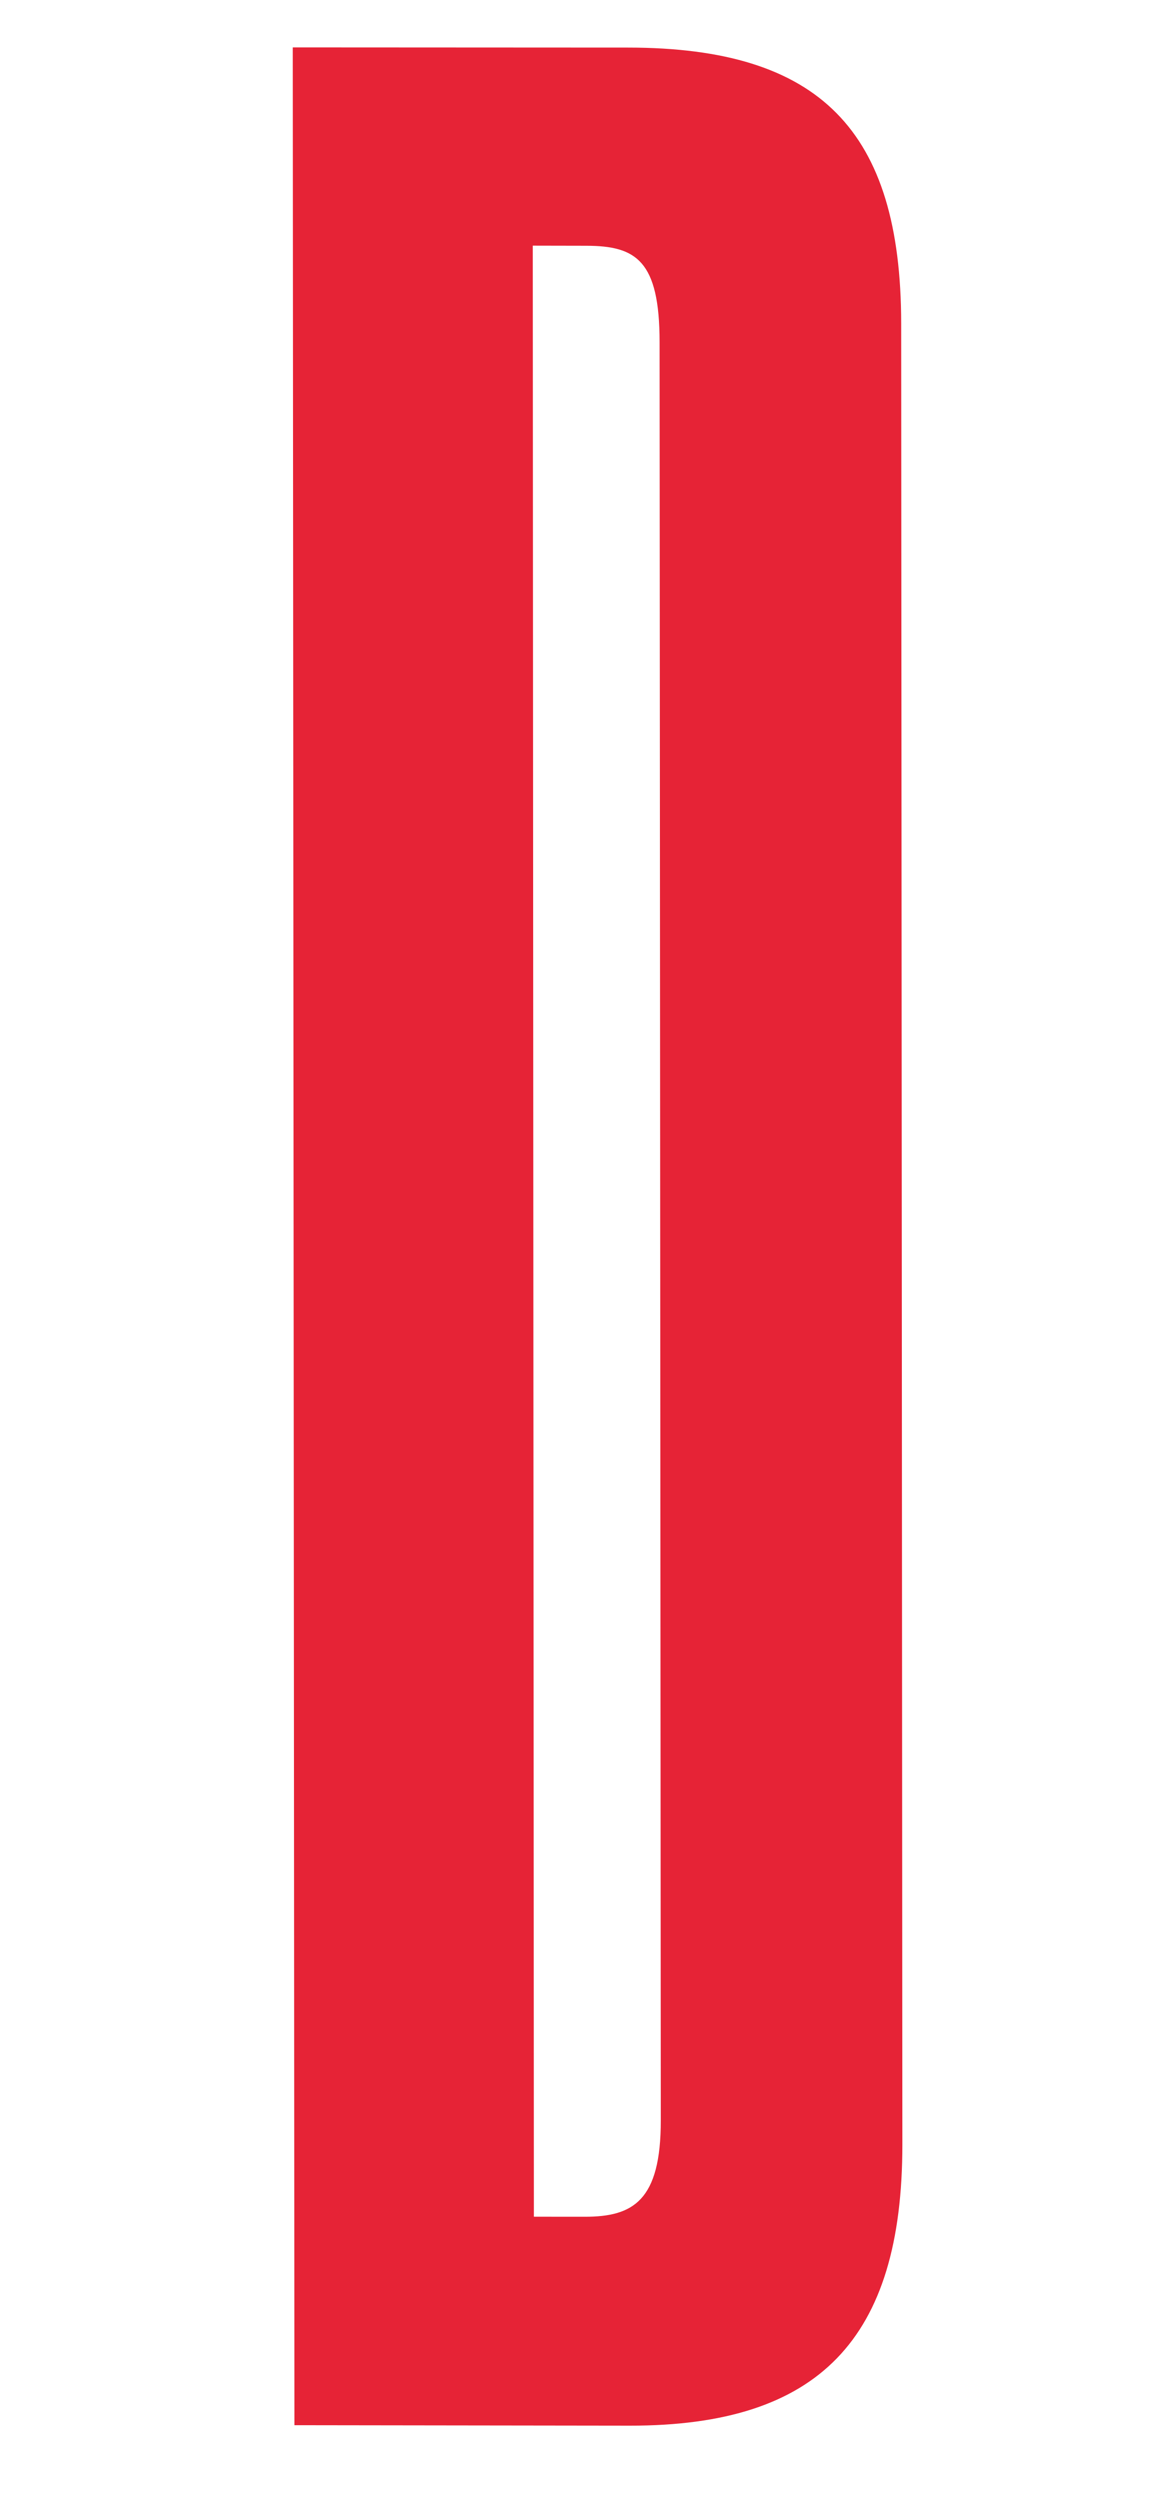 <svg width="224" height="482" viewBox="0 0 224 482" fill="none" xmlns="http://www.w3.org/2000/svg">
<path d="M121.241 9.172L56.483 9.137L56.807 467.536L121.558 467.628C157.959 467.655 174.104 450.983 174.101 413.437L173.873 62.322C173.829 25.114 158.155 9.206 121.241 9.172ZM127.492 408.731C127.515 424.311 122.119 427.356 112.819 427.353L103.006 427.344L102.792 47.358L113.174 47.38C122.699 47.41 127.264 50.197 127.259 66.002L127.492 408.731Z" fill="#E62336"/>
</svg>
